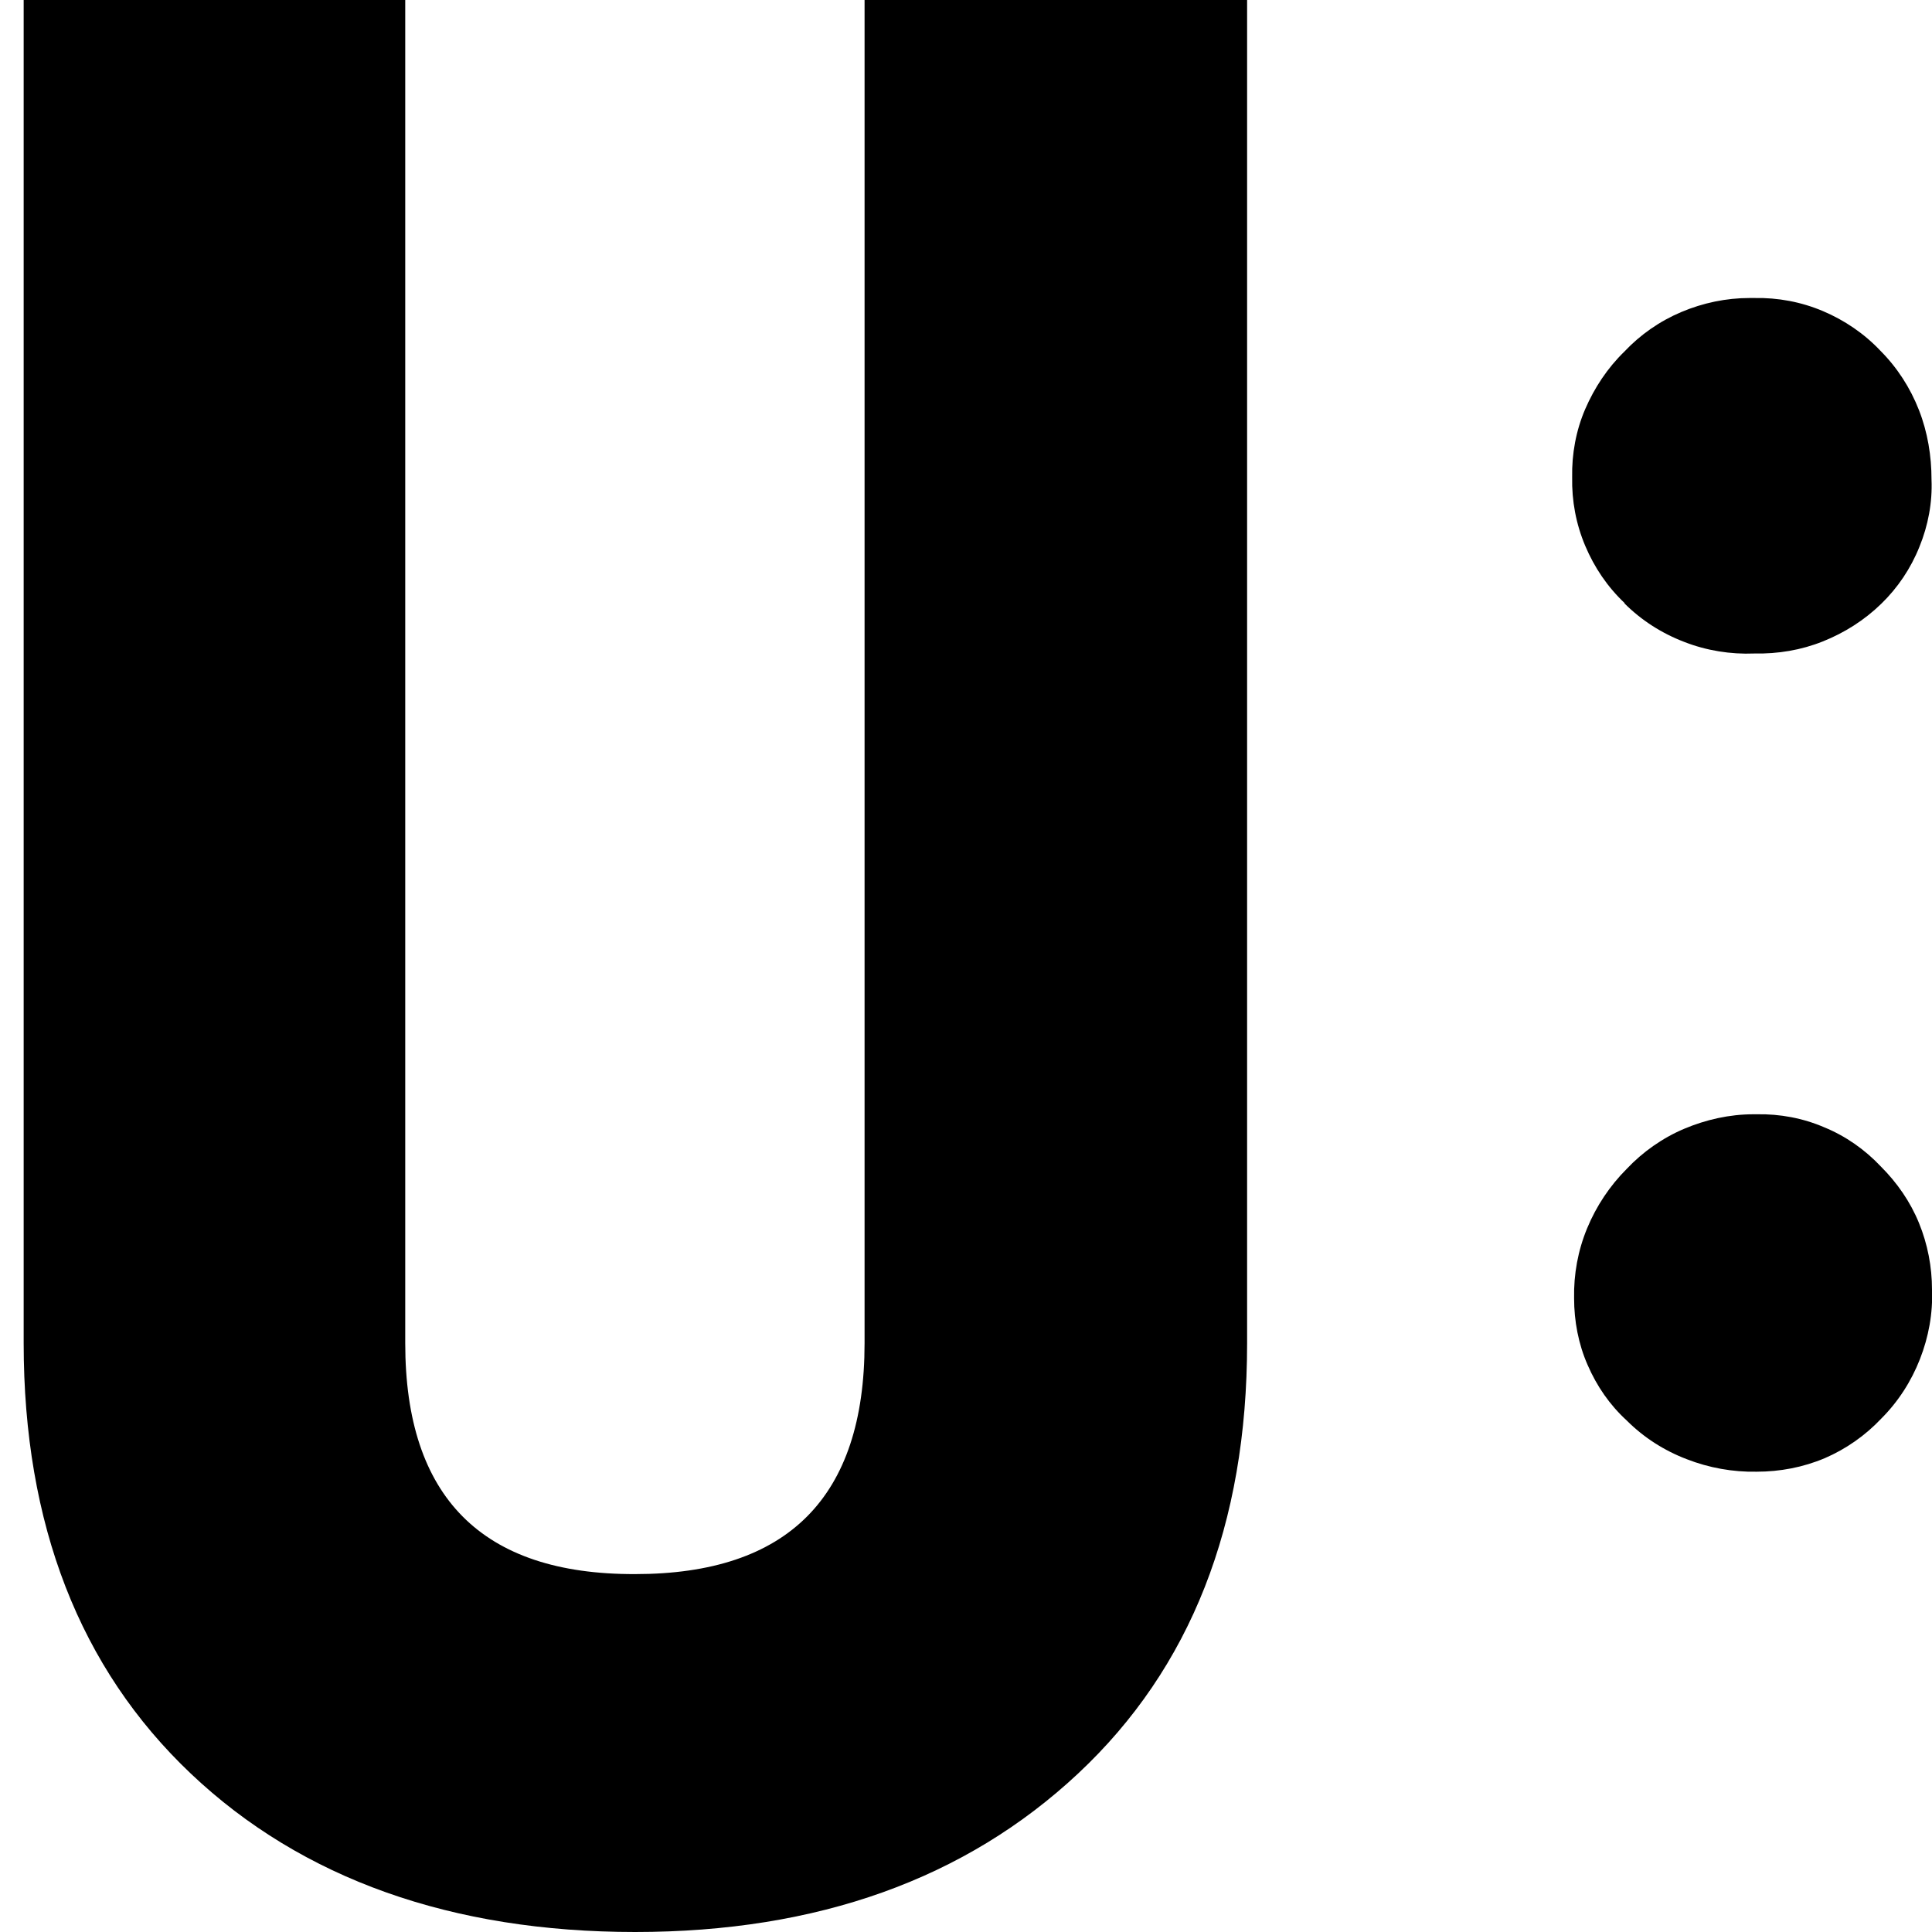 <svg xmlns="http://www.w3.org/2000/svg" viewBox="0 0 40 40" width="40" height="40"><path d="M17.91,0h7.91V27.81c0,3.76-1.17,6.73-3.5,8.91-2.33,2.18-5.39,3.28-9.17,3.28s-6.89-1.09-9.2-3.28c-2.3-2.18-3.46-5.16-3.46-8.91V0h7.9V27.81c0,3.19,1.59,4.79,4.76,4.78,3.16,0,4.75-1.59,4.75-4.78V0Zm15.72,12.49c.35,.35,.77,.62,1.24,.8,.46,.18,.96,.26,1.45,.24,.49,.01,.97-.07,1.42-.25,.45-.18,.86-.44,1.21-.78,.34-.33,.61-.73,.79-1.18,.18-.44,.27-.92,.25-1.39,0-.49-.08-.98-.26-1.44-.18-.46-.45-.88-.8-1.23-.33-.35-.74-.63-1.19-.82-.45-.19-.93-.28-1.42-.27h-.1c-.48,0-.96,.1-1.41,.29-.45,.19-.85,.47-1.18,.82-.35,.34-.62,.75-.81,1.19s-.28,.93-.27,1.41c-.01,.49,.08,.97,.27,1.42,.19,.45,.46,.85,.82,1.19Zm5.31,11.66c-.33-.35-.73-.63-1.17-.81-.44-.19-.92-.28-1.4-.27h-.07c-.49,0-.98,.11-1.43,.3-.45,.19-.86,.48-1.19,.83-.35,.35-.63,.77-.82,1.23-.19,.46-.28,.95-.27,1.45,0,.47,.09,.95,.28,1.38,.19,.44,.46,.83,.81,1.15,.35,.35,.77,.62,1.24,.8,.46,.18,.96,.27,1.45,.26,.48,0,.96-.09,1.41-.28,.44-.19,.84-.47,1.17-.82,.35-.35,.62-.77,.8-1.23,.18-.46,.27-.95,.25-1.44,0-.47-.09-.94-.27-1.38s-.45-.83-.79-1.17Z"/></svg>